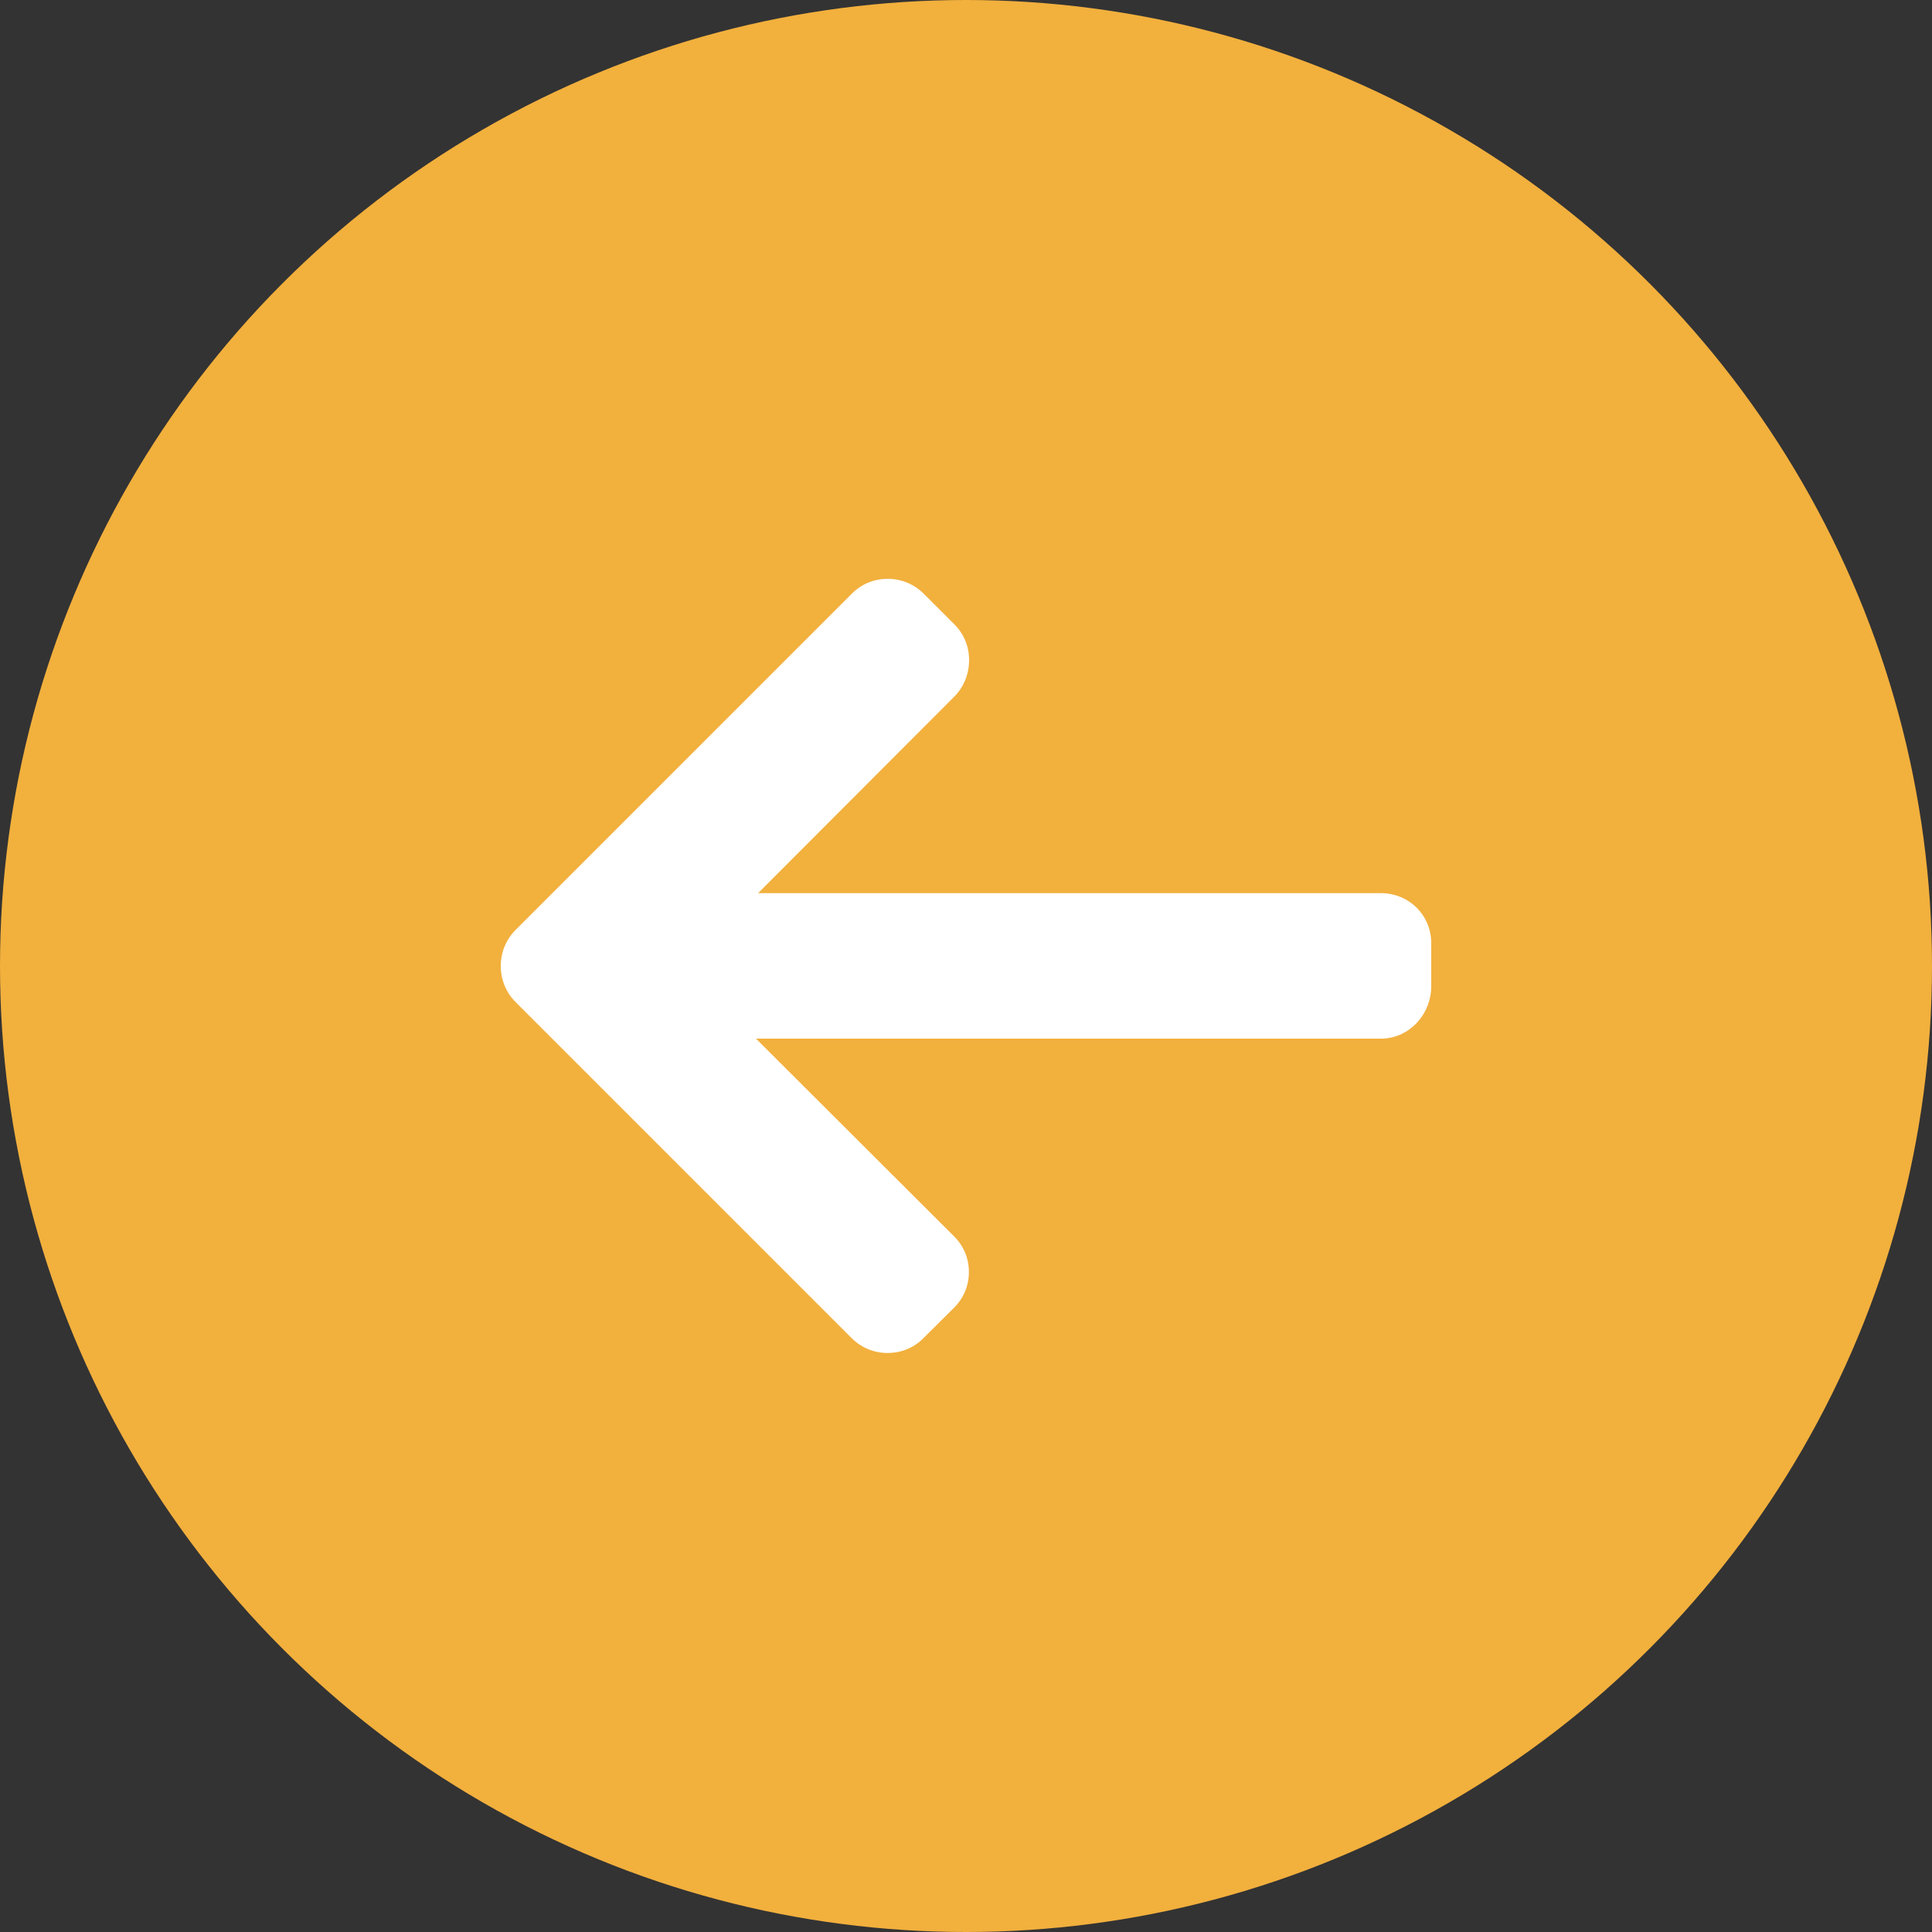 <?xml version="1.0" encoding="utf-8"?>
<!-- Generator: Adobe Illustrator 22.1.0, SVG Export Plug-In . SVG Version: 6.00 Build 0)  -->
<svg version="1.1" id="Layer_1" xmlns="http://www.w3.org/2000/svg" xmlns:xlink="http://www.w3.org/1999/xlink" x="0px" y="0px"
	 viewBox="0 0 1000 1000" style="enable-background:new 0 0 1000 1000;" xml:space="preserve">
<rect x="0" y="0" width="1000" height="1000" fill="#333333" stroke="none"/>
<style type="text/css">
	.st0{fill:#F2B03D;}
	.st1{fill:#FFFFFF;}
</style>
<title>icon-next</title>
<g>
	<circle class="st0" cx="500" cy="500" r="500"/>
	<g>
		<g>
			<path class="st1" d="M259.2,500c0,7.1,2.7,13.7,7.7,18.7l173.9,173.9c5,5,11.6,7.7,18.6,7.7c7.1,0,13.7-2.7,18.6-7.7l15.8-15.7
				c5-5,7.7-11.5,7.7-18.5c0-7.1-2.7-13.5-7.7-18.5L391.3,537.6h323.5c14.5,0,26-12.5,26-27.1v-22.3c0-14.5-11.5-25.9-26-25.9H392.4
				l101.5-101.7c5-5,7.7-11.8,7.7-18.9c0-7.1-2.7-13.7-7.7-18.6l-15.8-15.8c-5-5-11.6-7.7-18.6-7.7c-7.1,0-13.7,2.7-18.6,7.7
				L266.9,481.3C261.9,486.3,259.2,492.9,259.2,500z"/>
		</g>
	</g>
</g>
</svg>
